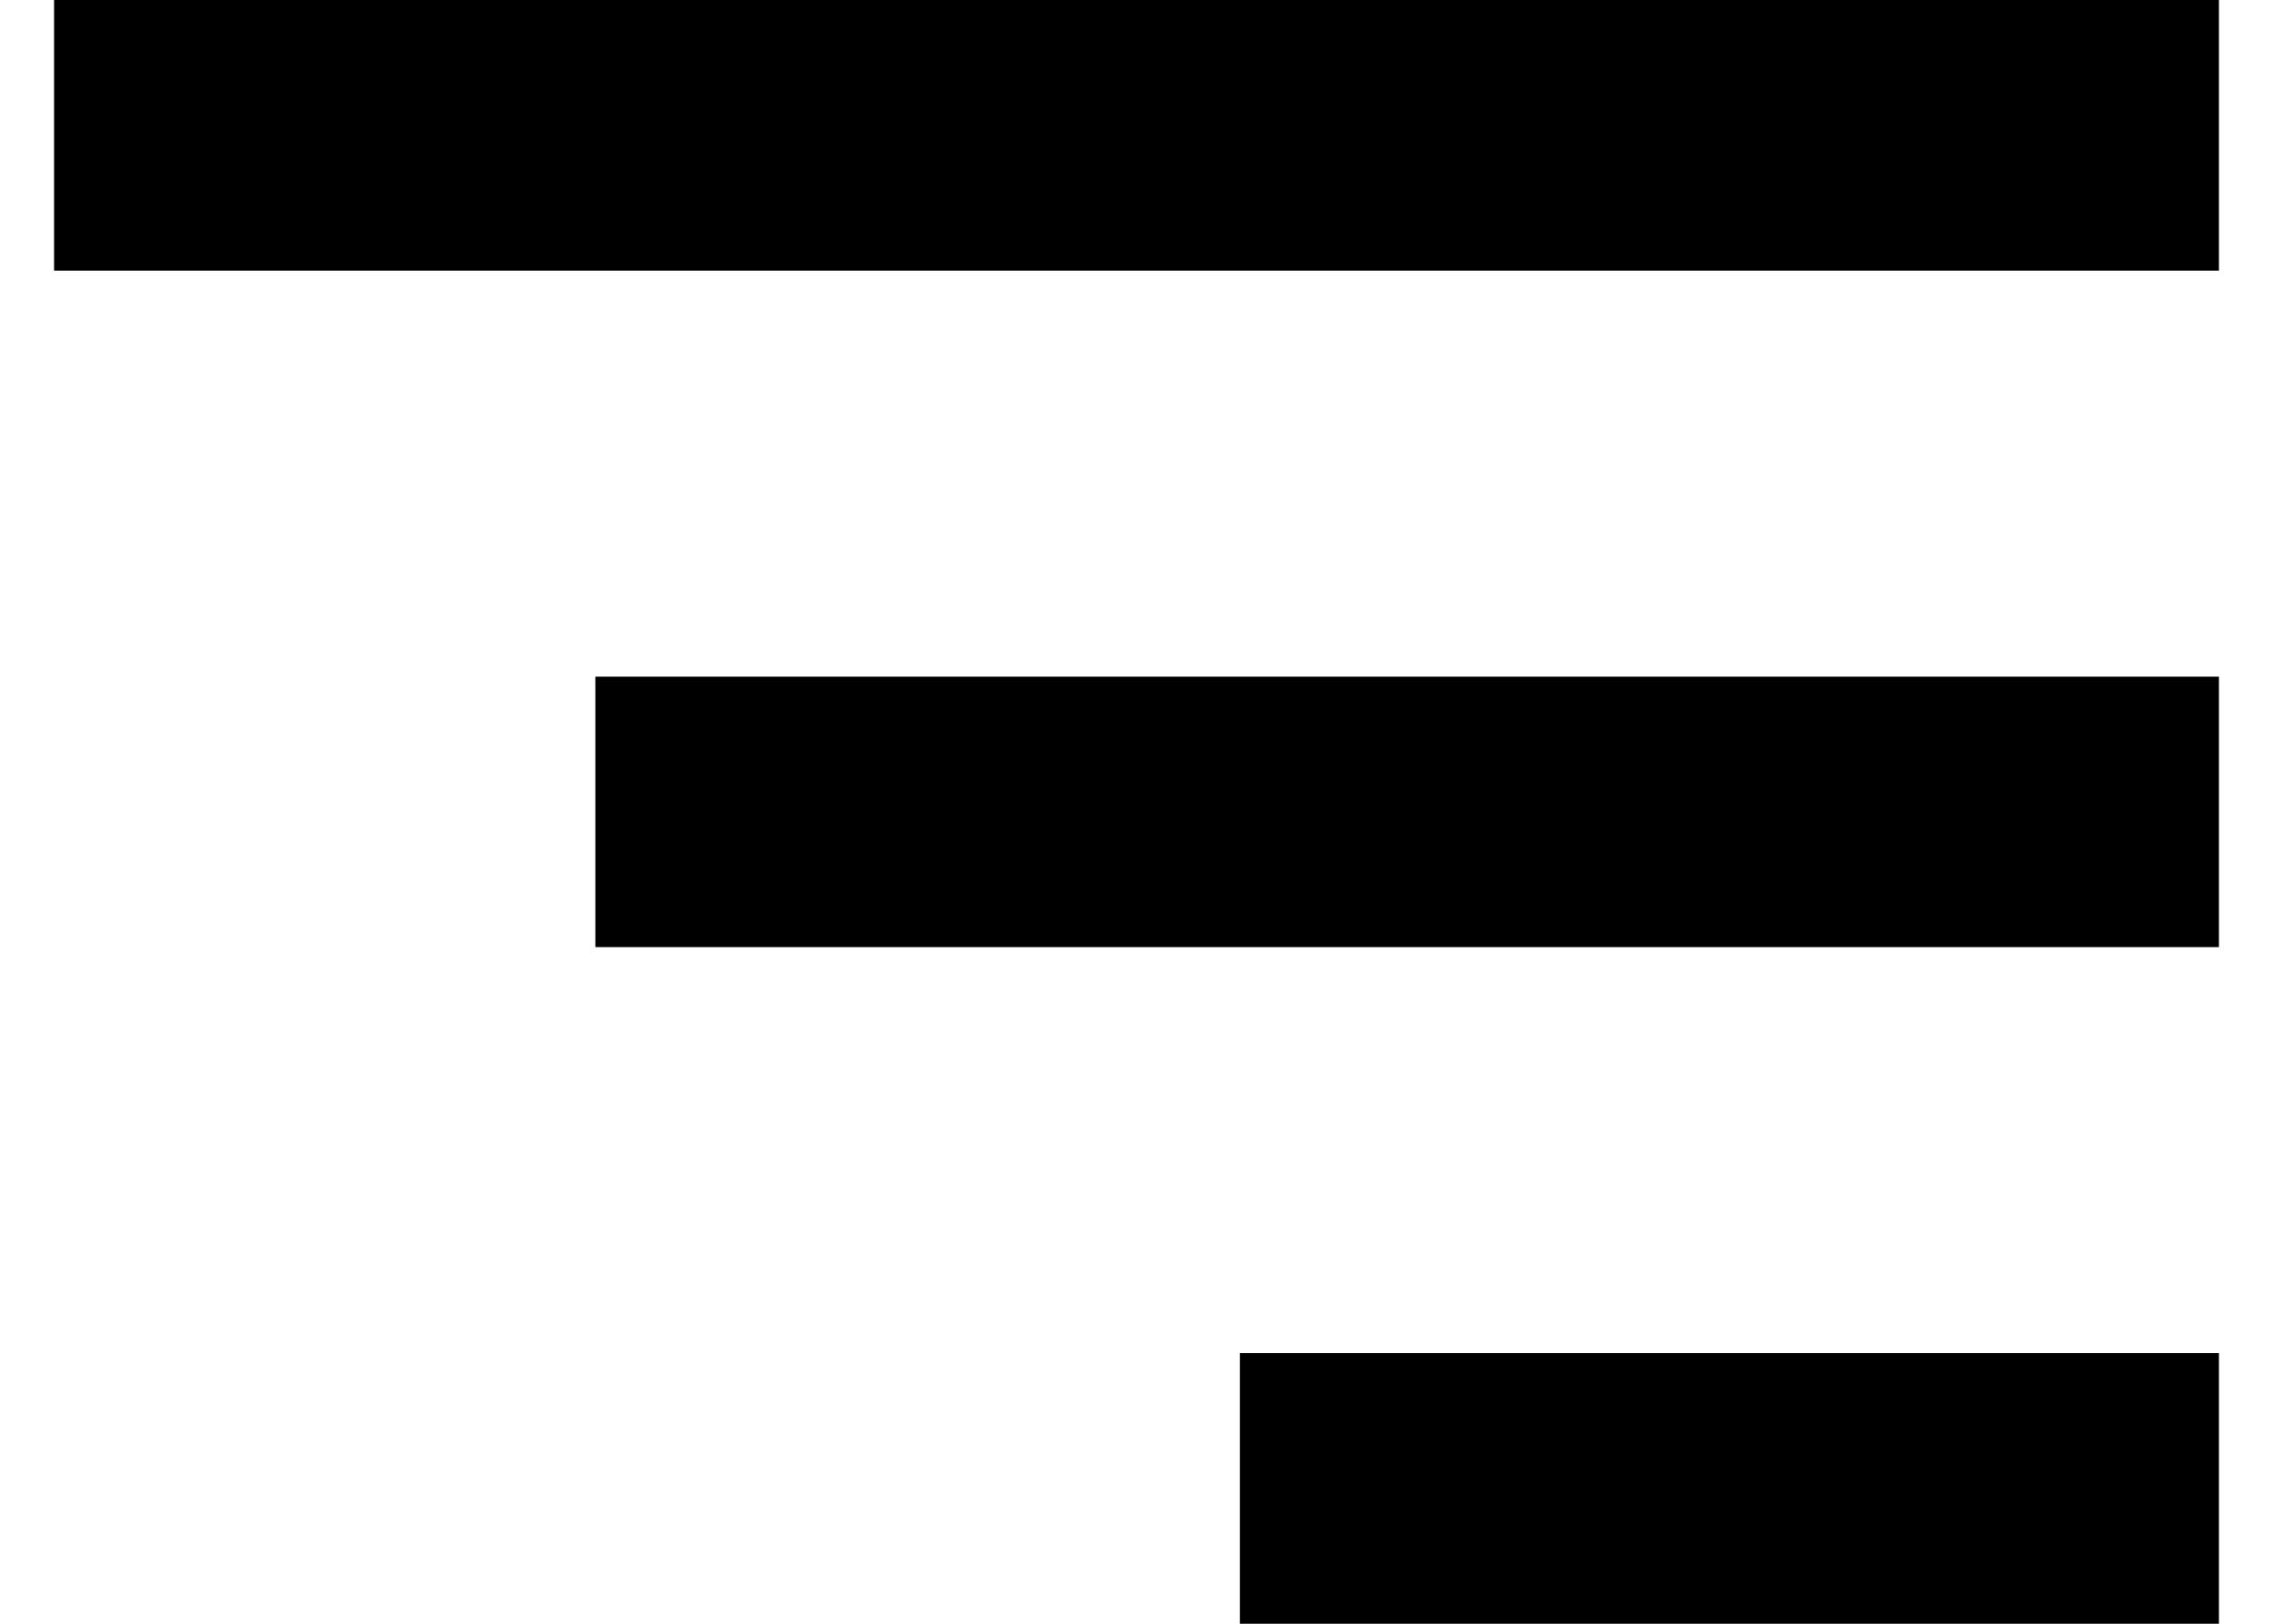 <svg width="14" height="10" viewBox="0 0 14 10" fill="none" xmlns="http://www.w3.org/2000/svg">
<path d="M13.667 4.167H3.667V5.833H13.667V4.167ZM13.667 0H0.333V1.667H13.667V0ZM13.667 10H7.637V8.333H13.667V10Z" fill="black"/>
</svg>
